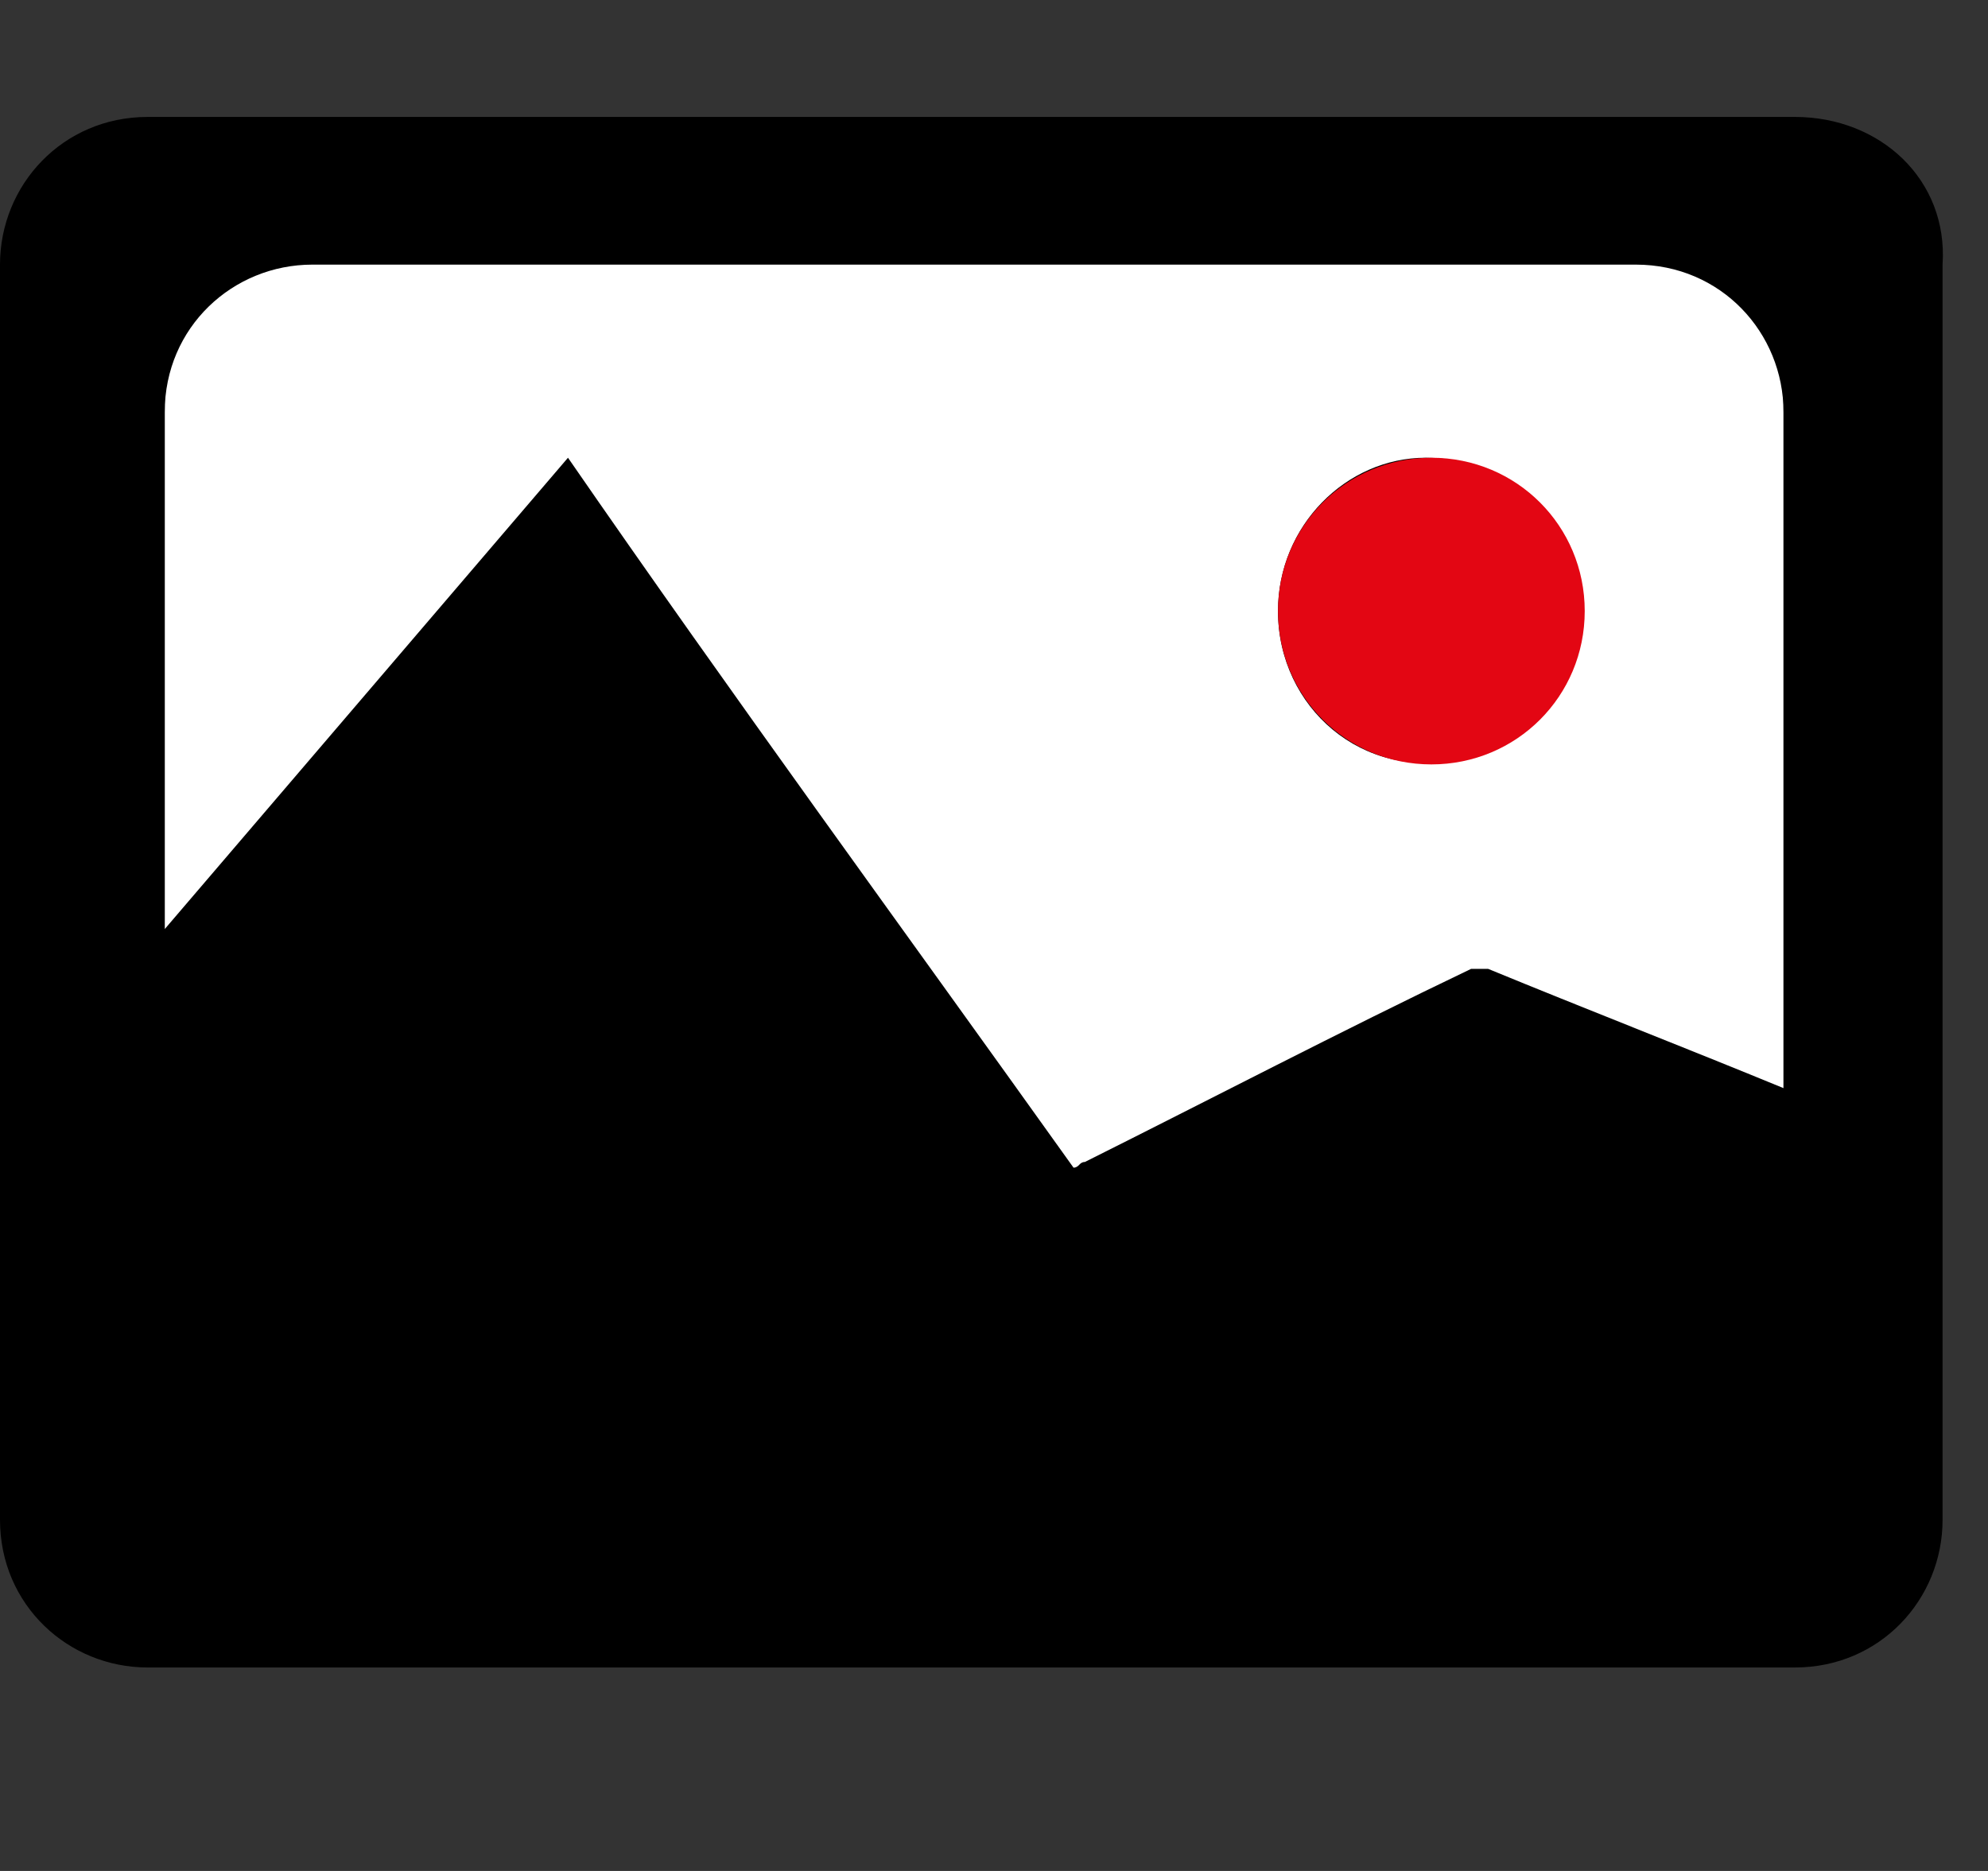 <?xml version="1.0" encoding="UTF-8"?>
<svg width="34px" height="32px" viewBox="0 0 34 32" version="1.1" xmlns="http://www.w3.org/2000/svg" xmlns:xlink="http://www.w3.org/1999/xlink">
    <rect x="0" y="0" width="34" height="32" fill="#333333" stroke="none"/>
    <!-- Generator: Sketch 52.2 (67145) - http://www.bohemiancoding.com/sketch -->
    <title>Artboard</title>
    <desc>Created with Sketch.</desc>
    <g id="Page-1" stroke="none" stroke-width="1" fill="none" fill-rule="evenodd">
        <g id="Artboard">
            <g id="photo" transform="translate(0, 2)">
                <rect id="Rectangle" fill="#000000" x="2.72" y="2.234" width="28.269" height="22.051"></rect>
                <path d="M2.72,2.429 L30.503,2.429 L30.503,16.611 C30.503,16.611 30.503,16.611 30.503,16.611 C28.851,15.931 27.103,15.251 25.451,14.571 C25.354,14.571 25.257,14.571 25.16,14.571 C22.926,15.64 20.691,16.806 18.554,17.874 C18.457,17.874 18.457,17.971 18.36,17.971 C15.446,13.891 12.531,9.909 9.714,5.829 L2.817,13.891 L2.817,2.429 L2.72,2.429 Z M21.857,8.451 C21.857,10.103 23.314,11.366 24.966,10.977 C26.034,10.783 26.909,9.811 27.006,8.743 C27.2,7.189 25.937,5.829 24.383,5.829 C23.023,5.829 21.857,6.994 21.857,8.451 Z" id="Shape" fill="#FFFFFF" fill-rule="nonzero"></path>
                <path d="M21.857,8.451 C21.857,6.994 23.023,5.829 24.48,5.829 C25.937,5.829 27.103,6.994 27.103,8.451 C27.103,9.909 25.937,11.074 24.48,11.074 C23.023,11.074 21.857,9.909 21.857,8.451 Z" id="Path" fill="#E30613"></path>
                <path d="M30.697,0 L2.526,0 C1.069,0 0,1.166 0,2.526 L0,23.994 C0,25.451 1.166,26.52 2.526,26.52 L30.697,26.52 C32.154,26.52 33.223,25.354 33.223,23.994 L33.223,2.526 C33.32,1.069 32.154,0 30.697,0 Z M30.503,21.469 C30.503,22.926 29.337,23.994 27.977,23.994 L5.343,23.994 C3.886,23.994 2.817,22.829 2.817,21.469 L2.817,5.051 C2.817,3.594 3.983,2.526 5.343,2.526 L27.977,2.526 C29.434,2.526 30.503,3.691 30.503,5.051 L30.503,21.469 Z" id="Shape" fill="#000000" fill-rule="nonzero"></path>
            </g>
        </g>
    </g>
</svg>